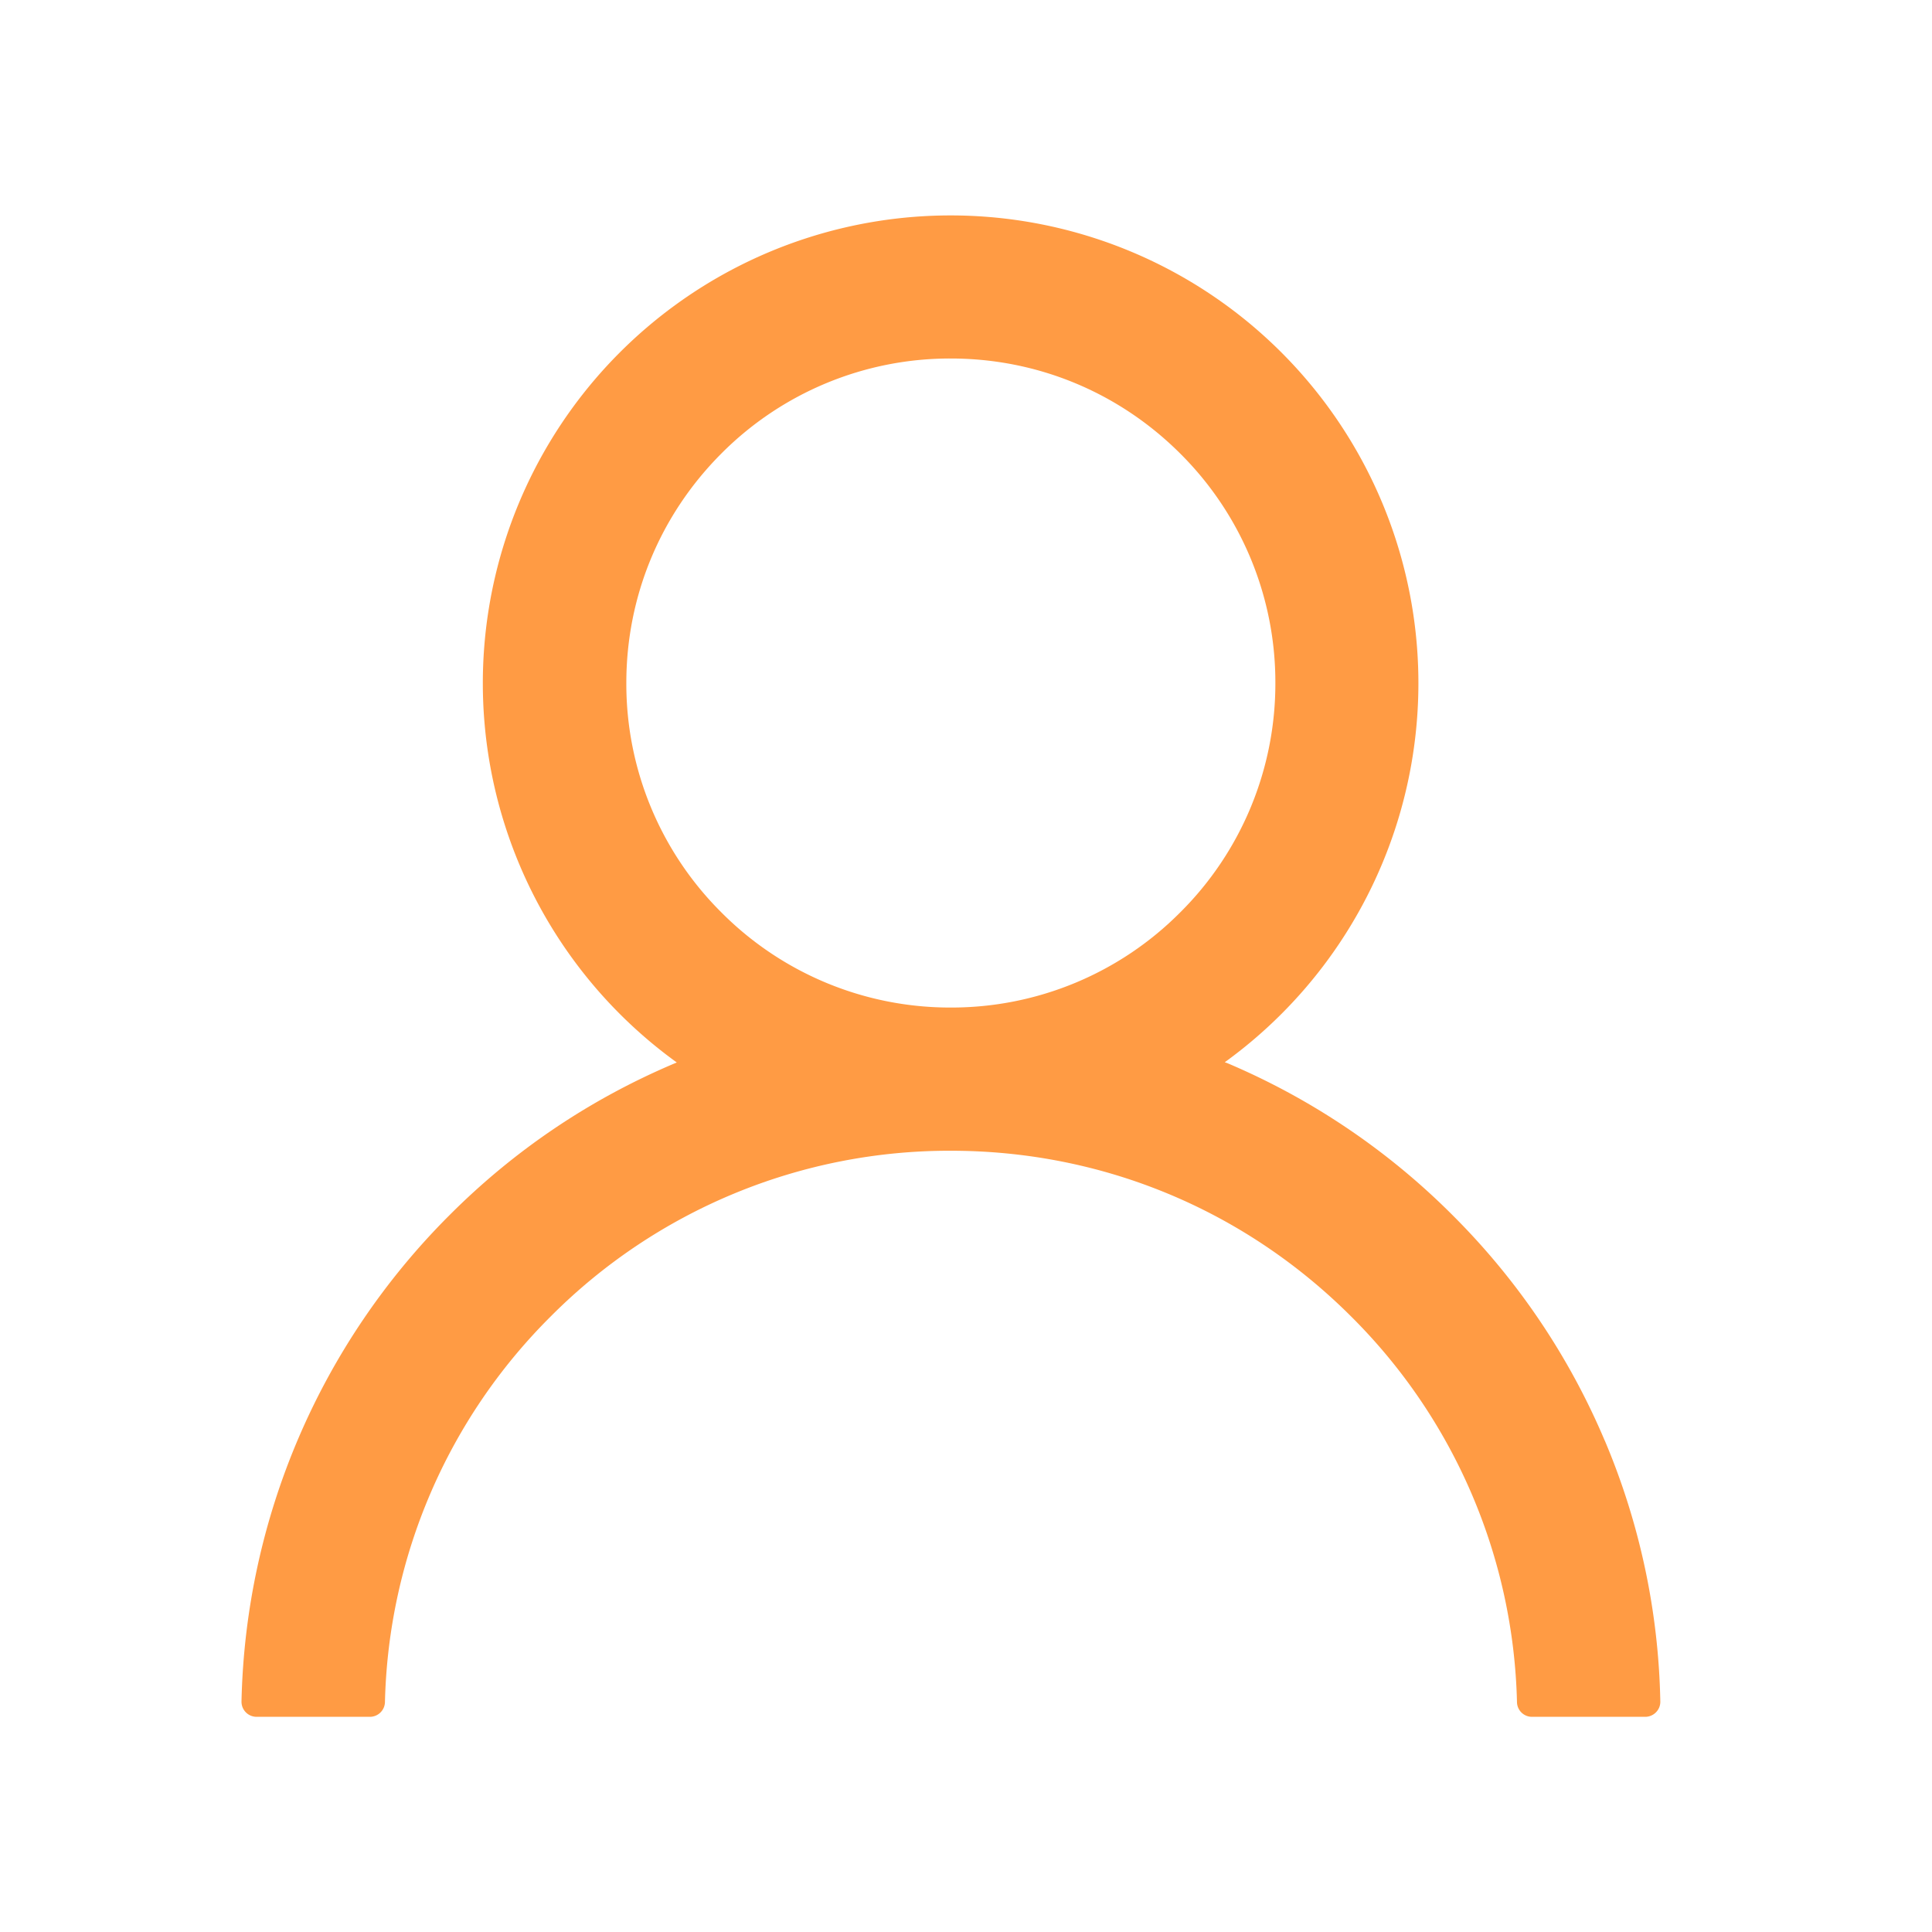 <?xml version="1.0" standalone="no"?><!DOCTYPE svg PUBLIC "-//W3C//DTD SVG 1.1//EN" "http://www.w3.org/Graphics/SVG/1.1/DTD/svg11.dtd"><svg t="1623114616518" class="icon" viewBox="0 0 1024 1024" version="1.1" xmlns="http://www.w3.org/2000/svg" p-id="11076" xmlns:xlink="http://www.w3.org/1999/xlink" width="200" height="200"><defs><style type="text/css"></style></defs><path d="M850.56 763.584a374.016 374.016 0 0 0-80.64-119.488 375.68 375.68 0 0 0-119.488-80.64l-1.28-0.448a247.936 247.936 0 1 0-290.432 0.128l-1.088 0.448c-44.8 18.944-85.056 46.016-119.552 80.64A375.68 375.68 0 0 0 128 901.76a8 8 0 0 0 8 8.192h60.032a8 8 0 0 0 8-7.808 298.112 298.112 0 0 1 87.744-204.288A298.048 298.048 0 0 1 504 609.92c80.192 0 155.52 31.232 212.224 87.936a298.112 298.112 0 0 1 87.808 204.288 7.936 7.936 0 0 0 8 7.808h59.968c4.48 0 8.128-3.712 8-8.192a372.672 372.672 0 0 0-29.44-138.24zM503.936 534.016a170.88 170.88 0 0 1-121.6-50.432 170.88 170.88 0 0 1-50.368-121.6c0-45.888 17.92-89.088 50.368-121.6a170.88 170.88 0 0 1 121.6-50.368c45.888 0 89.088 17.92 121.6 50.368a170.88 170.88 0 0 1 50.432 121.6 170.88 170.88 0 0 1-50.432 121.6 170.88 170.88 0 0 1-121.6 50.432z" fill="#ff9b44" p-id="11077"></path></svg>
